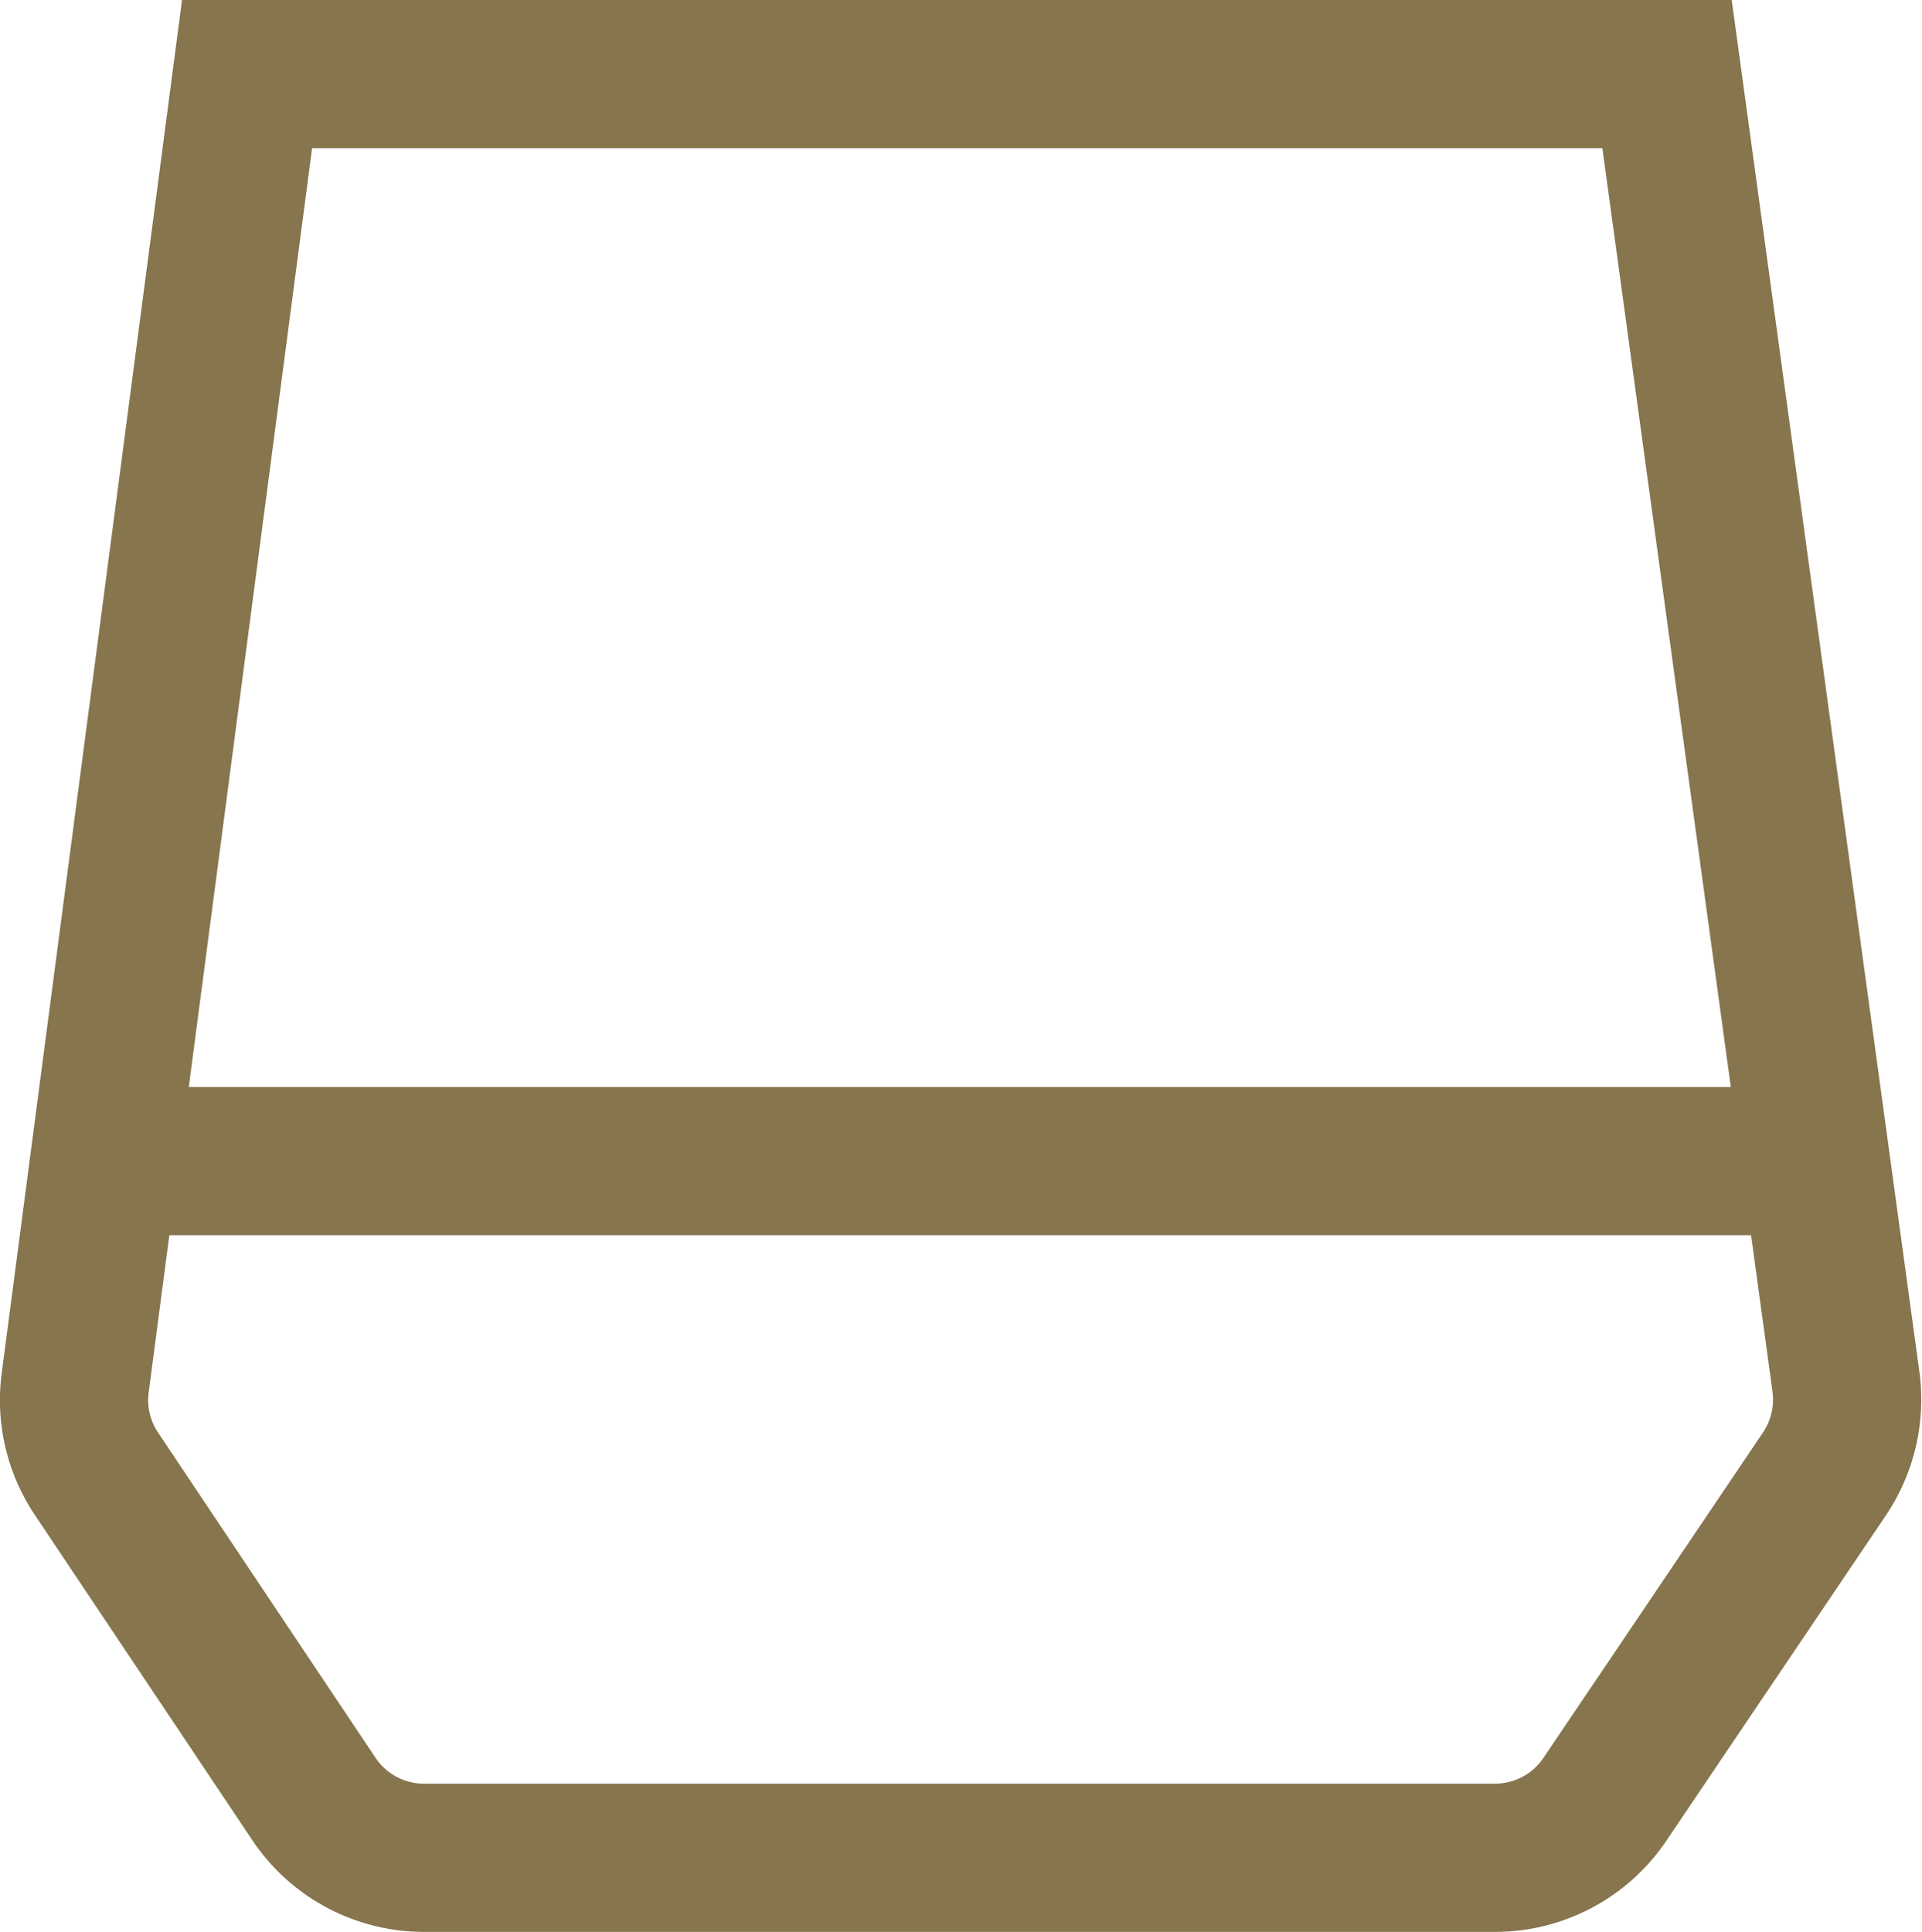 <svg id="Layer_1" data-name="Layer 1" xmlns="http://www.w3.org/2000/svg" viewBox="0 0 19.45 19.55"><defs><style>.cls-1{fill:none;stroke:#86754d;stroke-miterlimit:10;stroke-width:1.5px;}</style></defs><title>home-icon-box</title><path class="cls-1" d="M16.87.75H2.5L.76,14a1.34,1.34,0,0,0,.22.92l2.2,3.29a1.34,1.34,0,0,0,1.11.59H15.13a1.34,1.34,0,0,0,1.11-.59l2.22-3.29a1.35,1.35,0,0,0,.22-.94Zm1.51,11H1"/></svg>